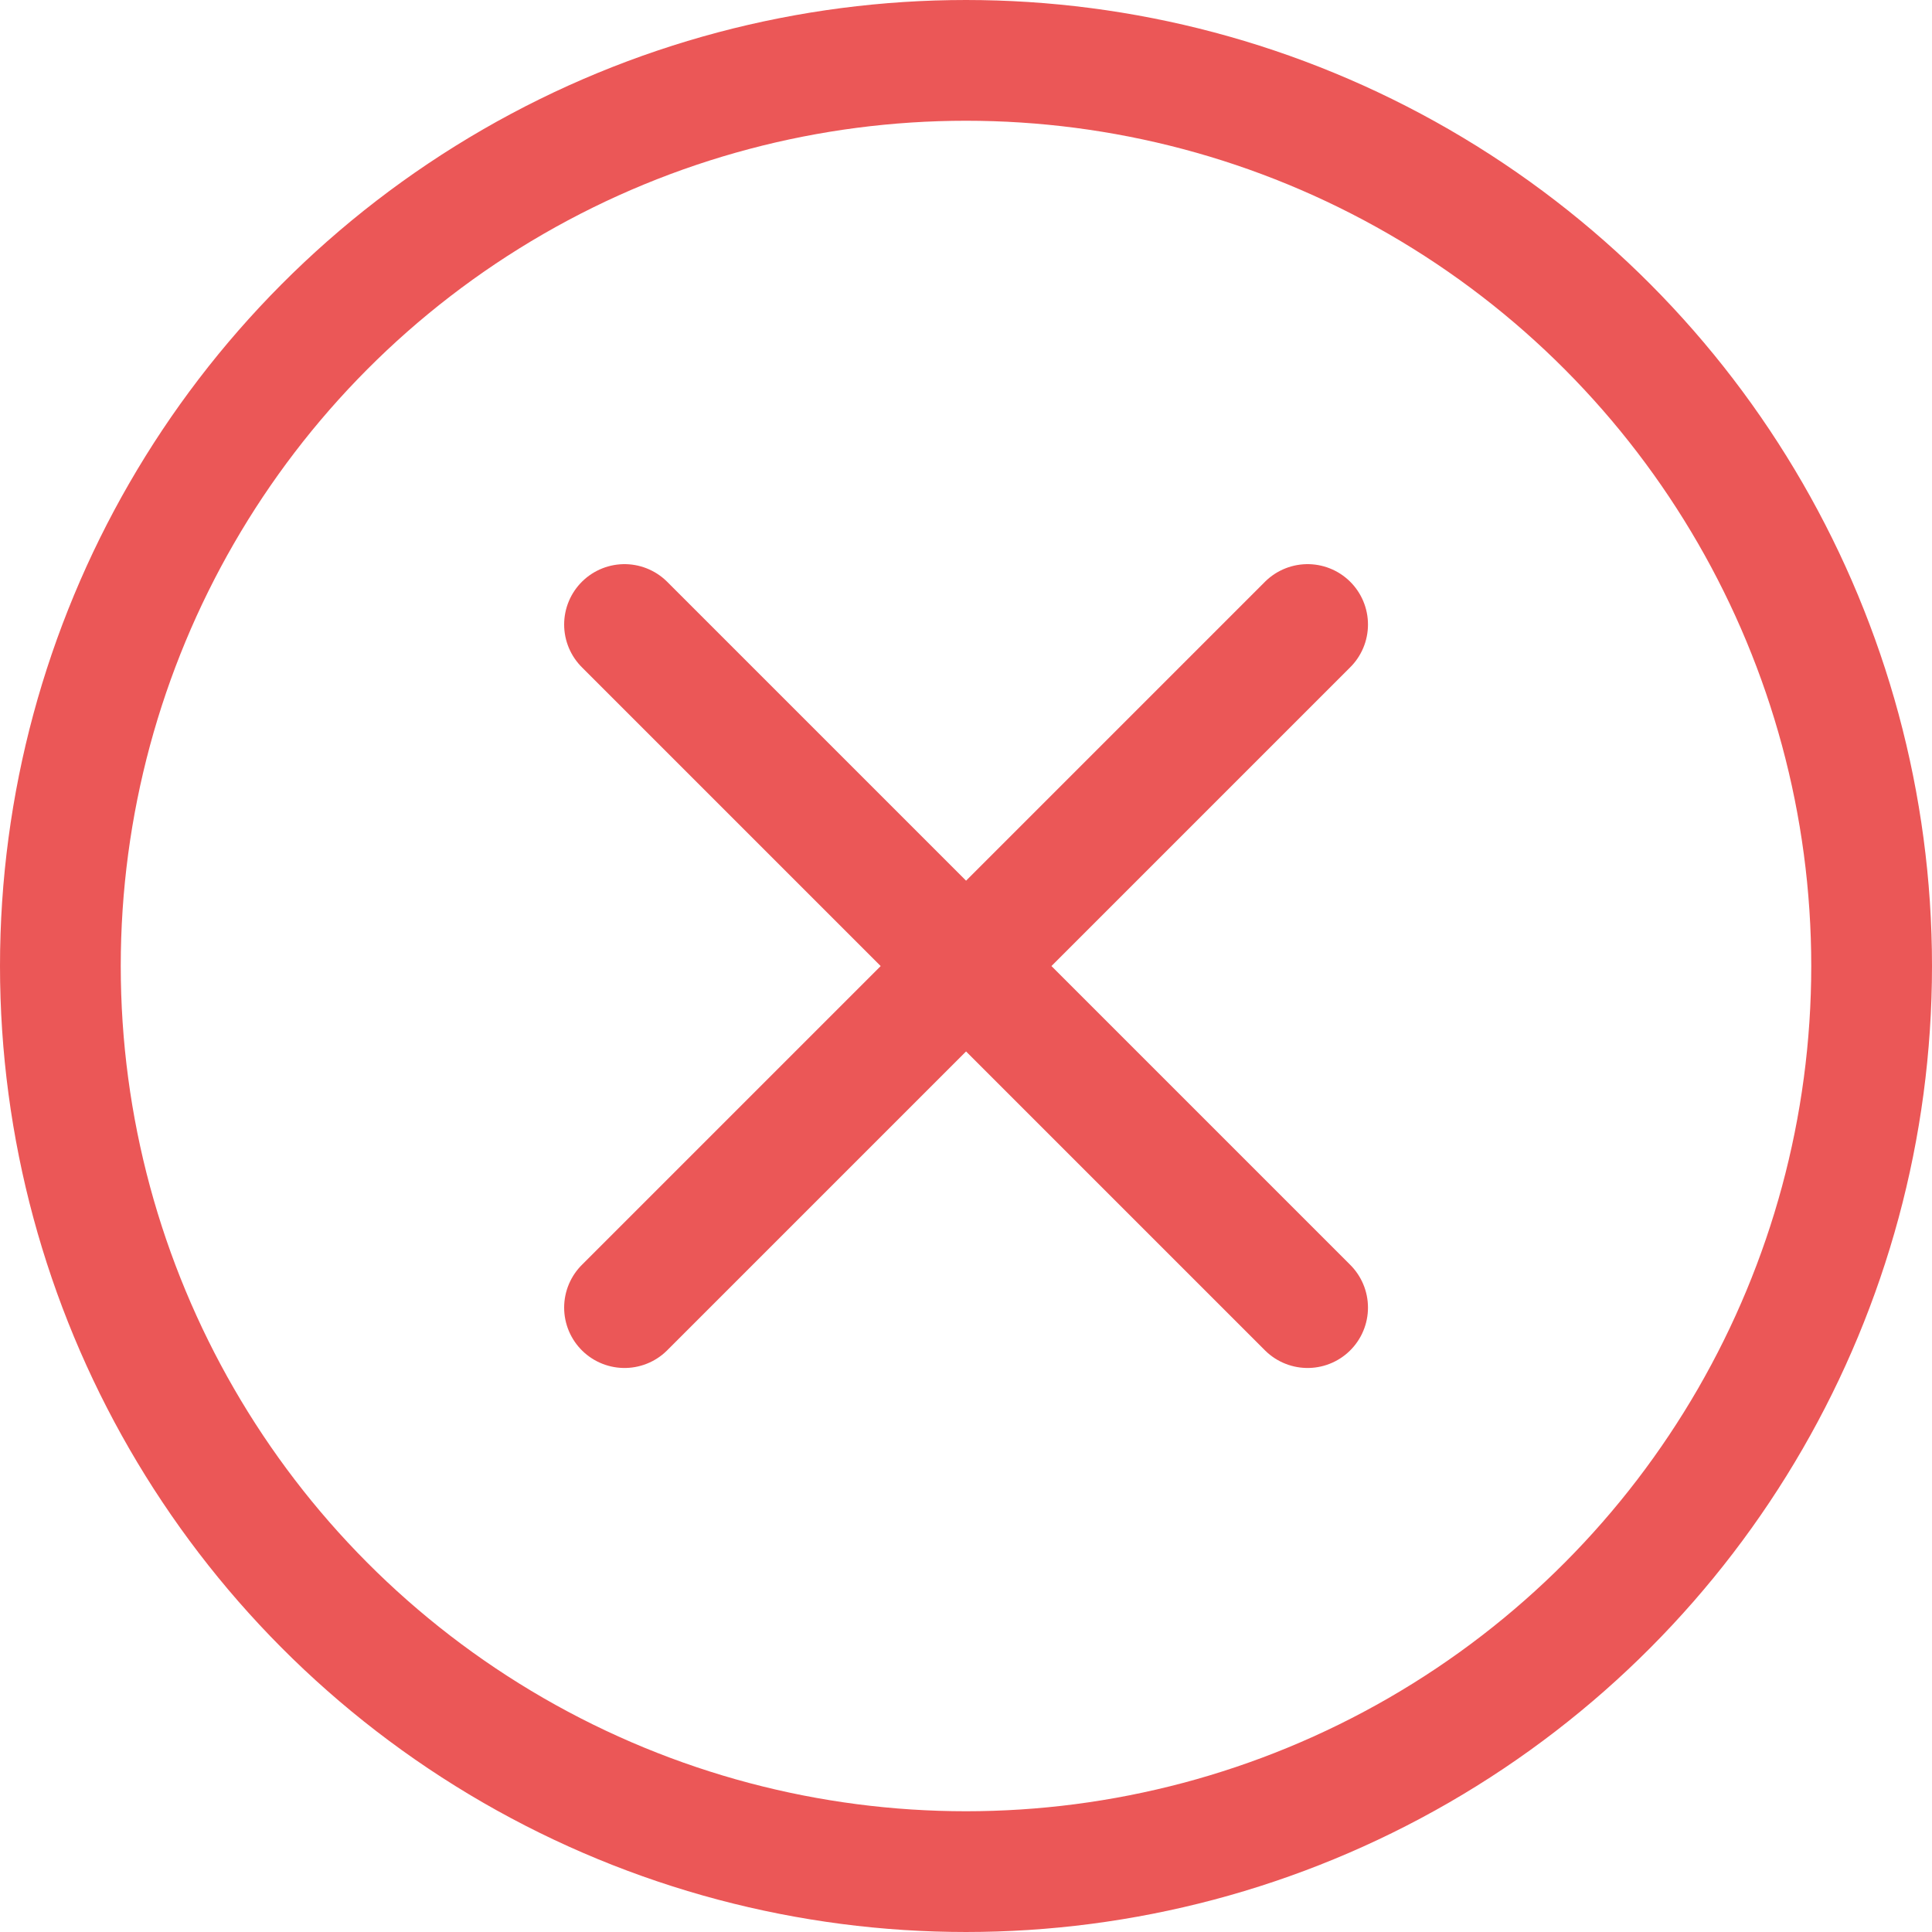<svg width="16" height="16" viewBox="0 0 16 16" fill="none" xmlns="http://www.w3.org/2000/svg">
    <circle cx="8" cy="8" r="7.5" stroke="#EB5757" class="svg-colorized-el__stroke"/>
    <path d="M5.172 5.172l5.657 5.657m-5.657 0l5.657-5.657" stroke="#EB5757" class="svg-colorized-el__stroke" stroke-linecap="round"/>
</svg>